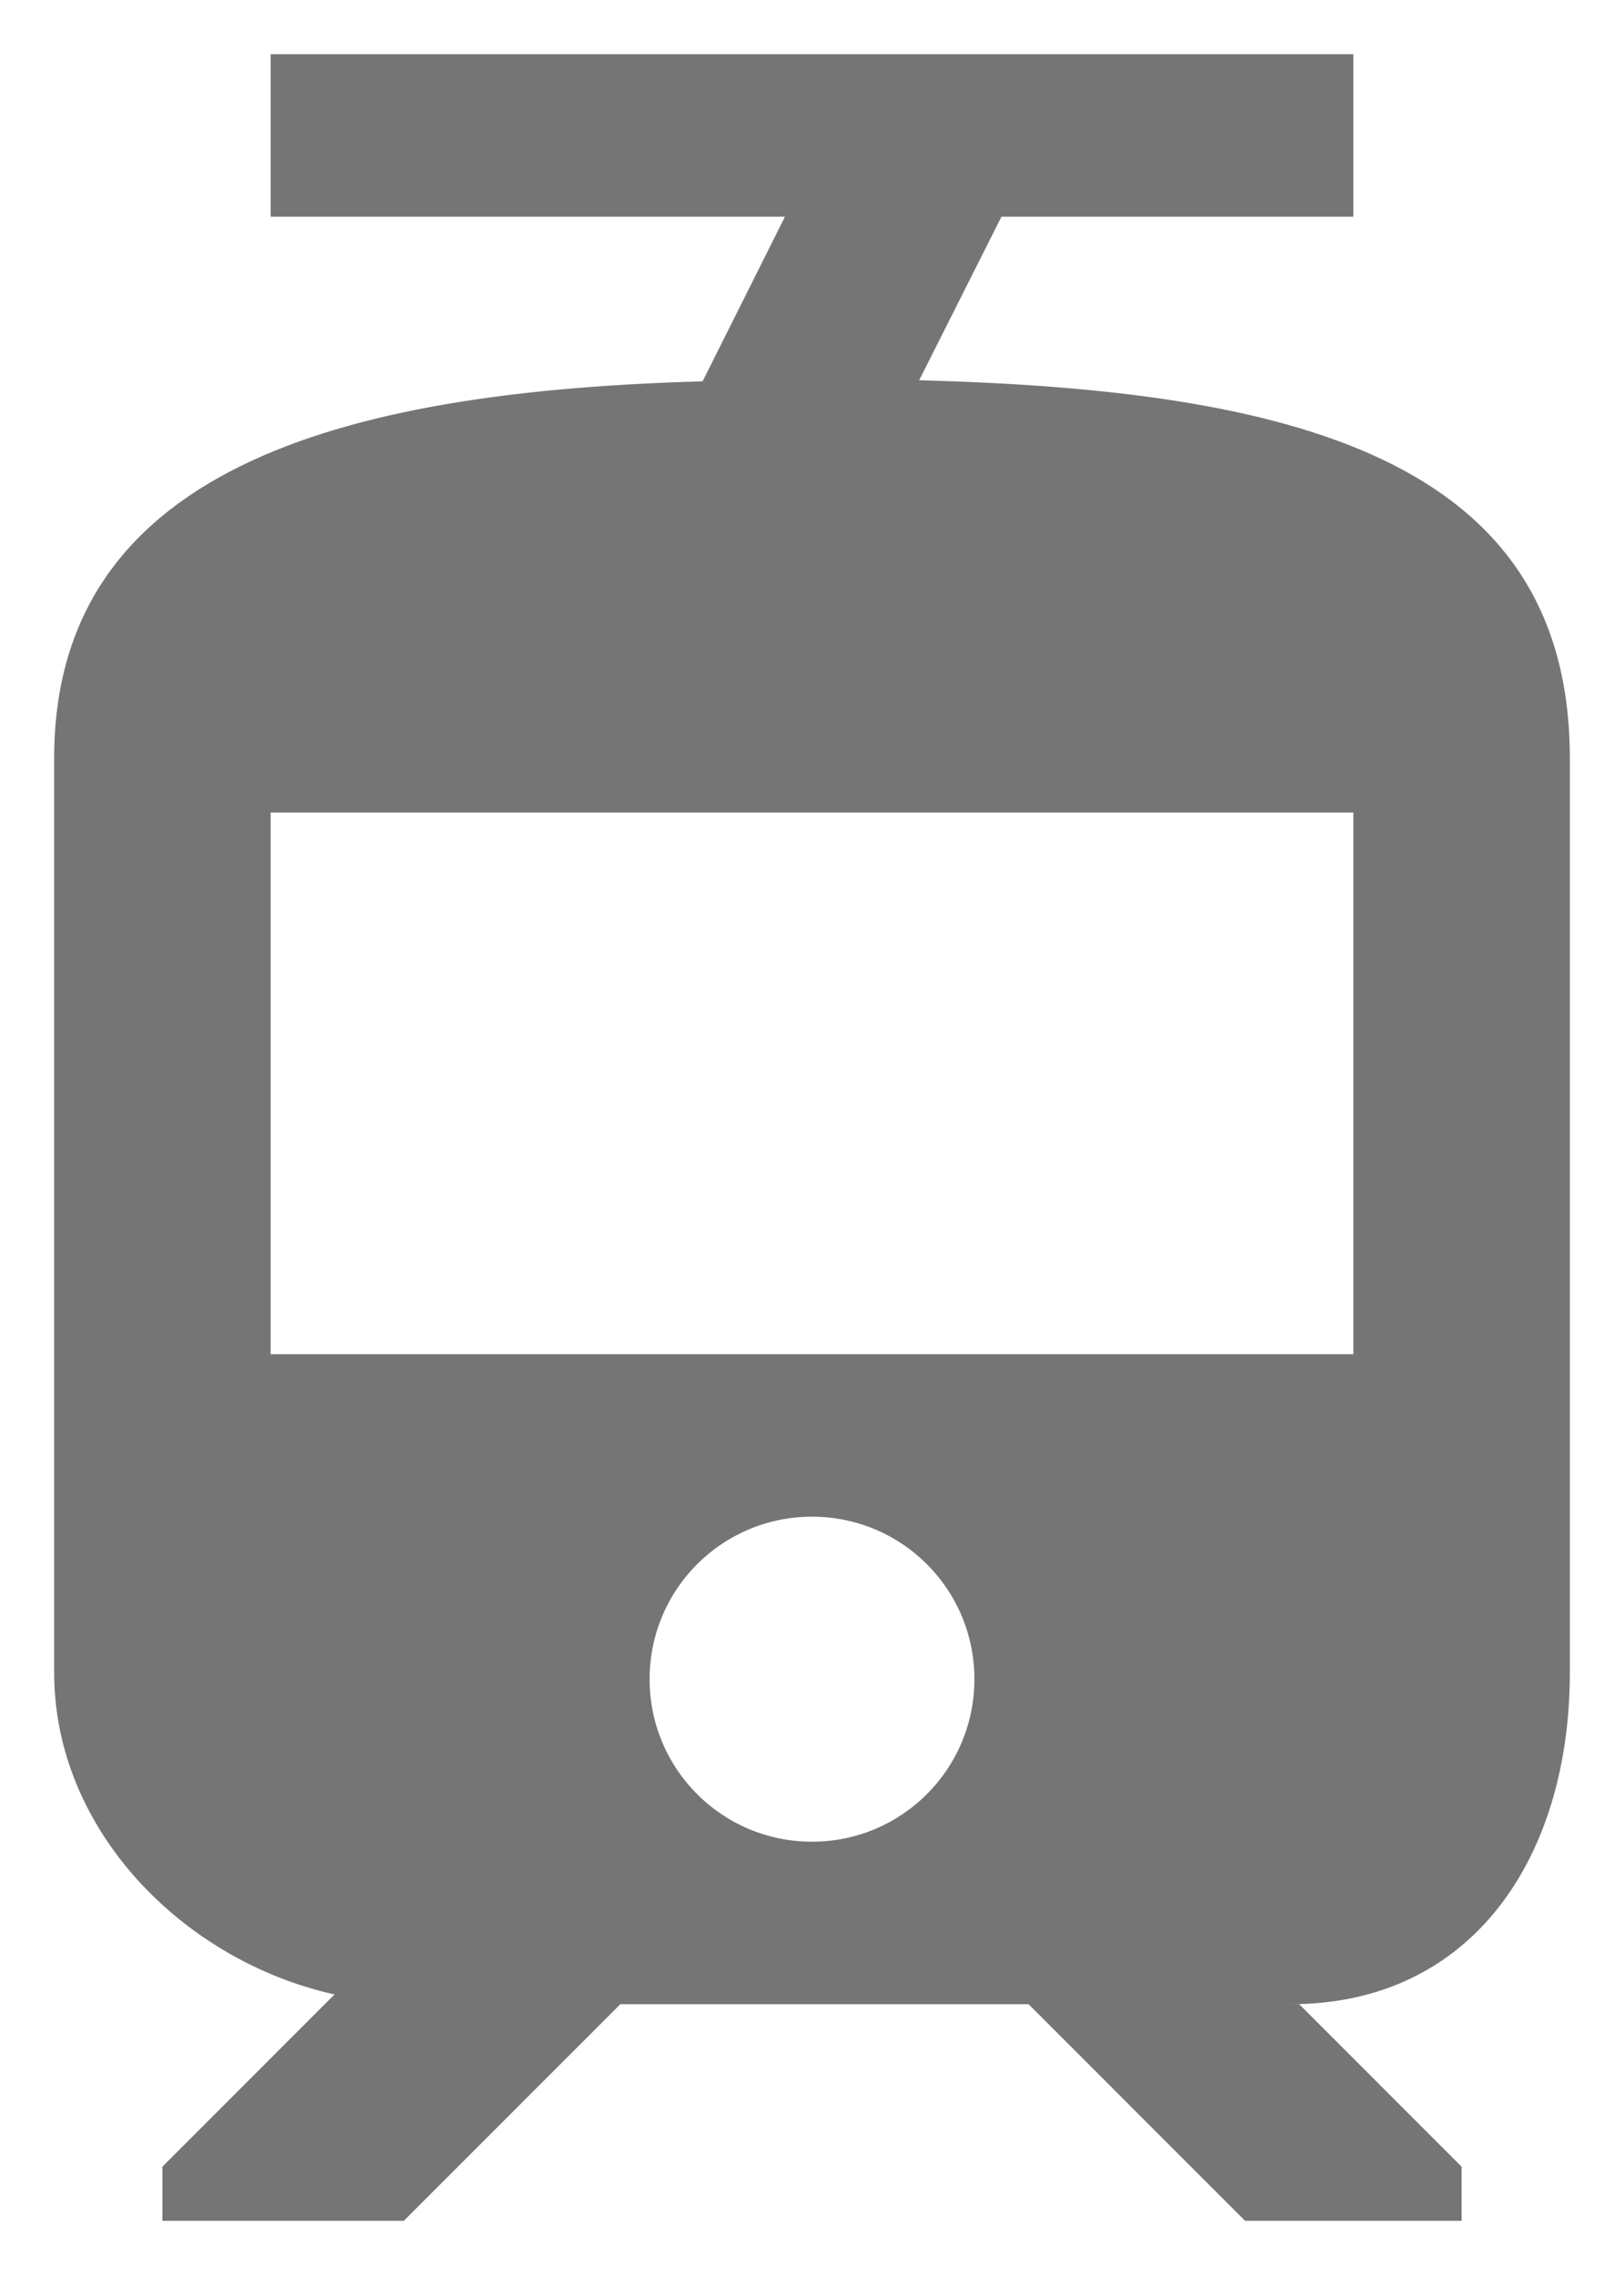 <svg width="20" height="28" viewBox="0 0 20 28" fill="none" xmlns="http://www.w3.org/2000/svg">
<path fill-rule="evenodd" clip-rule="evenodd" d="M19.333 20.587V9.333C19.333 5.613 15.853 4.8 11.32 4.68L12.333 2.667H16.667V0.667H3.333V2.667H9.667L8.653 4.693C4.48 4.813 0.667 5.64 0.667 9.333V20.587C0.667 22.52 2.253 24.133 4.12 24.547L2 26.667V27.333H4.973L7.64 24.667H12.667L15.333 27.333H18V26.667L16 24.667H15.893C18.147 24.667 19.333 22.84 19.333 20.587ZM10 22.667C8.893 22.667 8 21.773 8 20.667C8 19.56 8.893 18.667 10 18.667C11.107 18.667 12 19.56 12 20.667C12 21.773 11.107 22.667 10 22.667ZM3.333 16.667H16.667V10H3.333V16.667Z" fill="#757575"/>
</svg>
